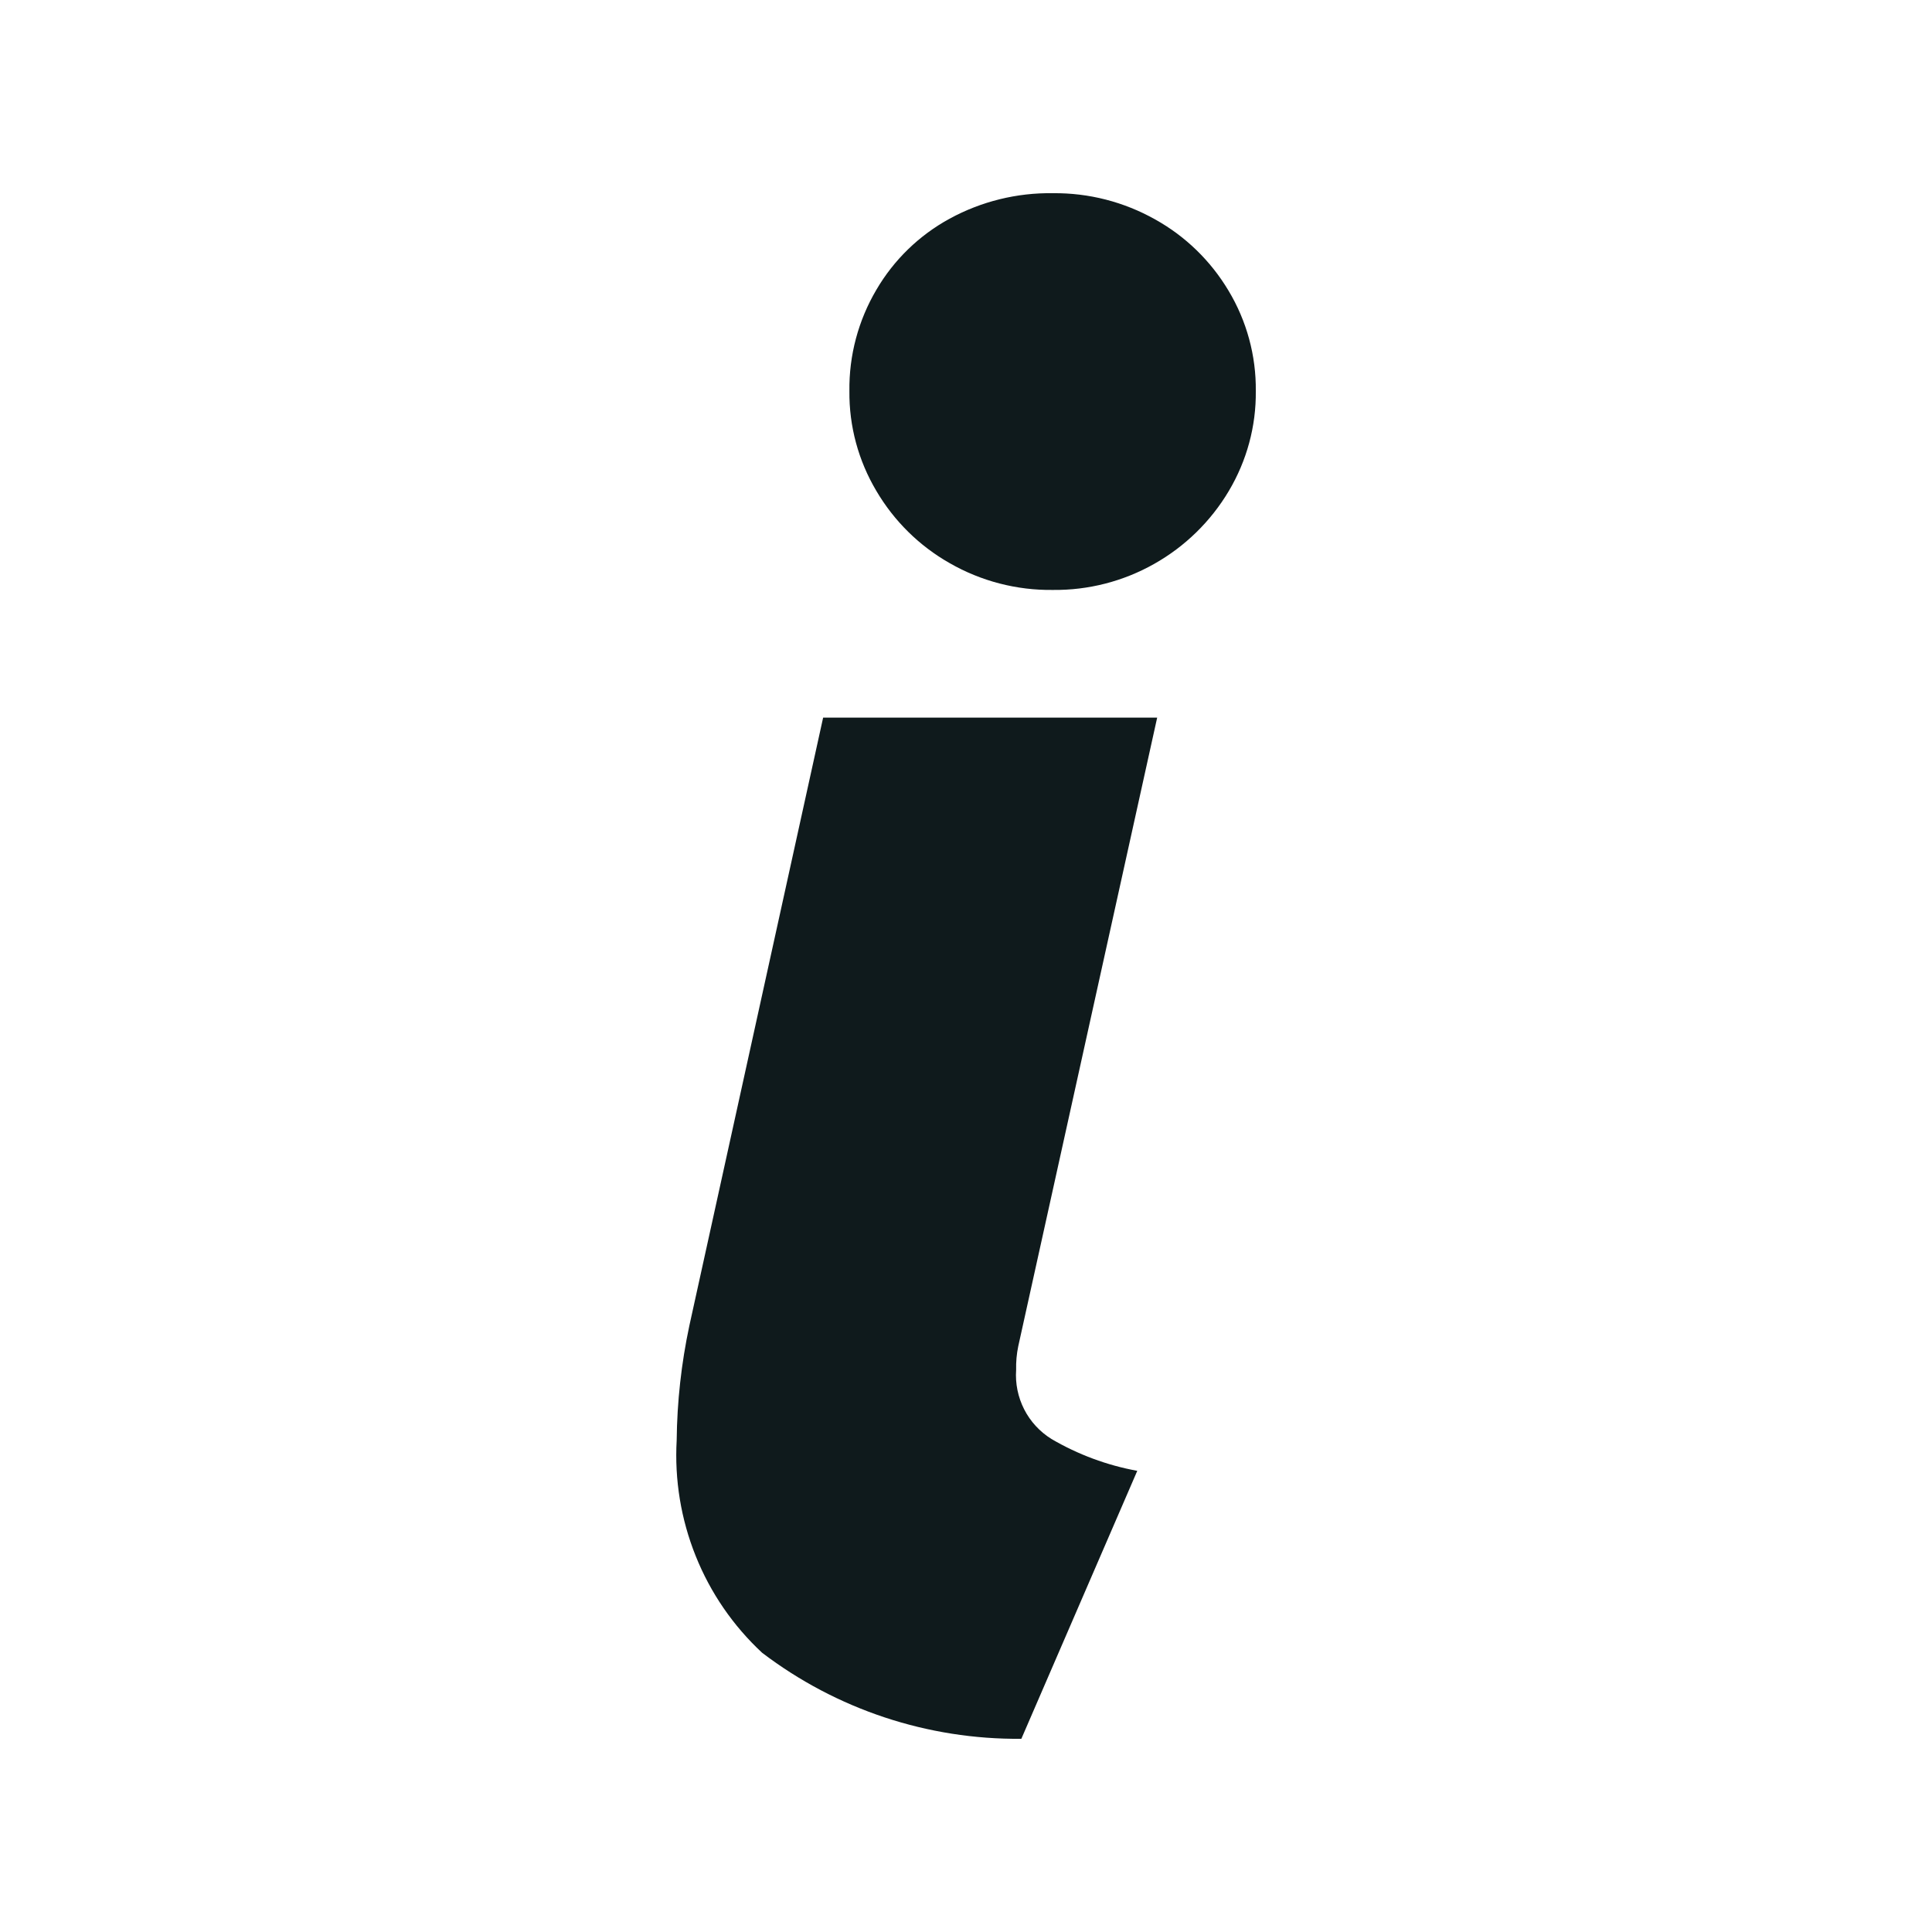 <svg width="20" height="20" viewBox="0 0 20 20" fill="none" xmlns="http://www.w3.org/2000/svg">
<path d="M10.573 18C9.604 18.009 8.66 17.696 7.889 17.109C7.589 16.83 7.354 16.488 7.202 16.108C7.049 15.727 6.982 15.318 7.005 14.909C7.009 14.511 7.053 14.114 7.136 13.724L8.521 7.429H11.979L10.541 13.936C10.524 14.017 10.517 14.099 10.519 14.181C10.509 14.322 10.538 14.463 10.602 14.589C10.666 14.715 10.764 14.821 10.884 14.896C11.159 15.057 11.46 15.169 11.773 15.226L10.573 18ZM9.83 5.829C9.516 5.651 9.255 5.393 9.072 5.082C8.886 4.769 8.789 4.412 8.793 4.048C8.788 3.68 8.885 3.317 9.072 3C9.253 2.69 9.515 2.436 9.83 2.264C10.158 2.085 10.527 1.994 10.9 2C11.271 1.996 11.636 2.09 11.959 2.272C12.272 2.446 12.533 2.7 12.717 3.008C12.906 3.322 13.004 3.682 13 4.048C13.004 4.412 12.907 4.769 12.721 5.082C12.534 5.397 12.267 5.658 11.947 5.838C11.628 6.018 11.267 6.111 10.9 6.107C10.525 6.112 10.155 6.016 9.83 5.829Z" fill="#0F1A1C"/>
</svg>
